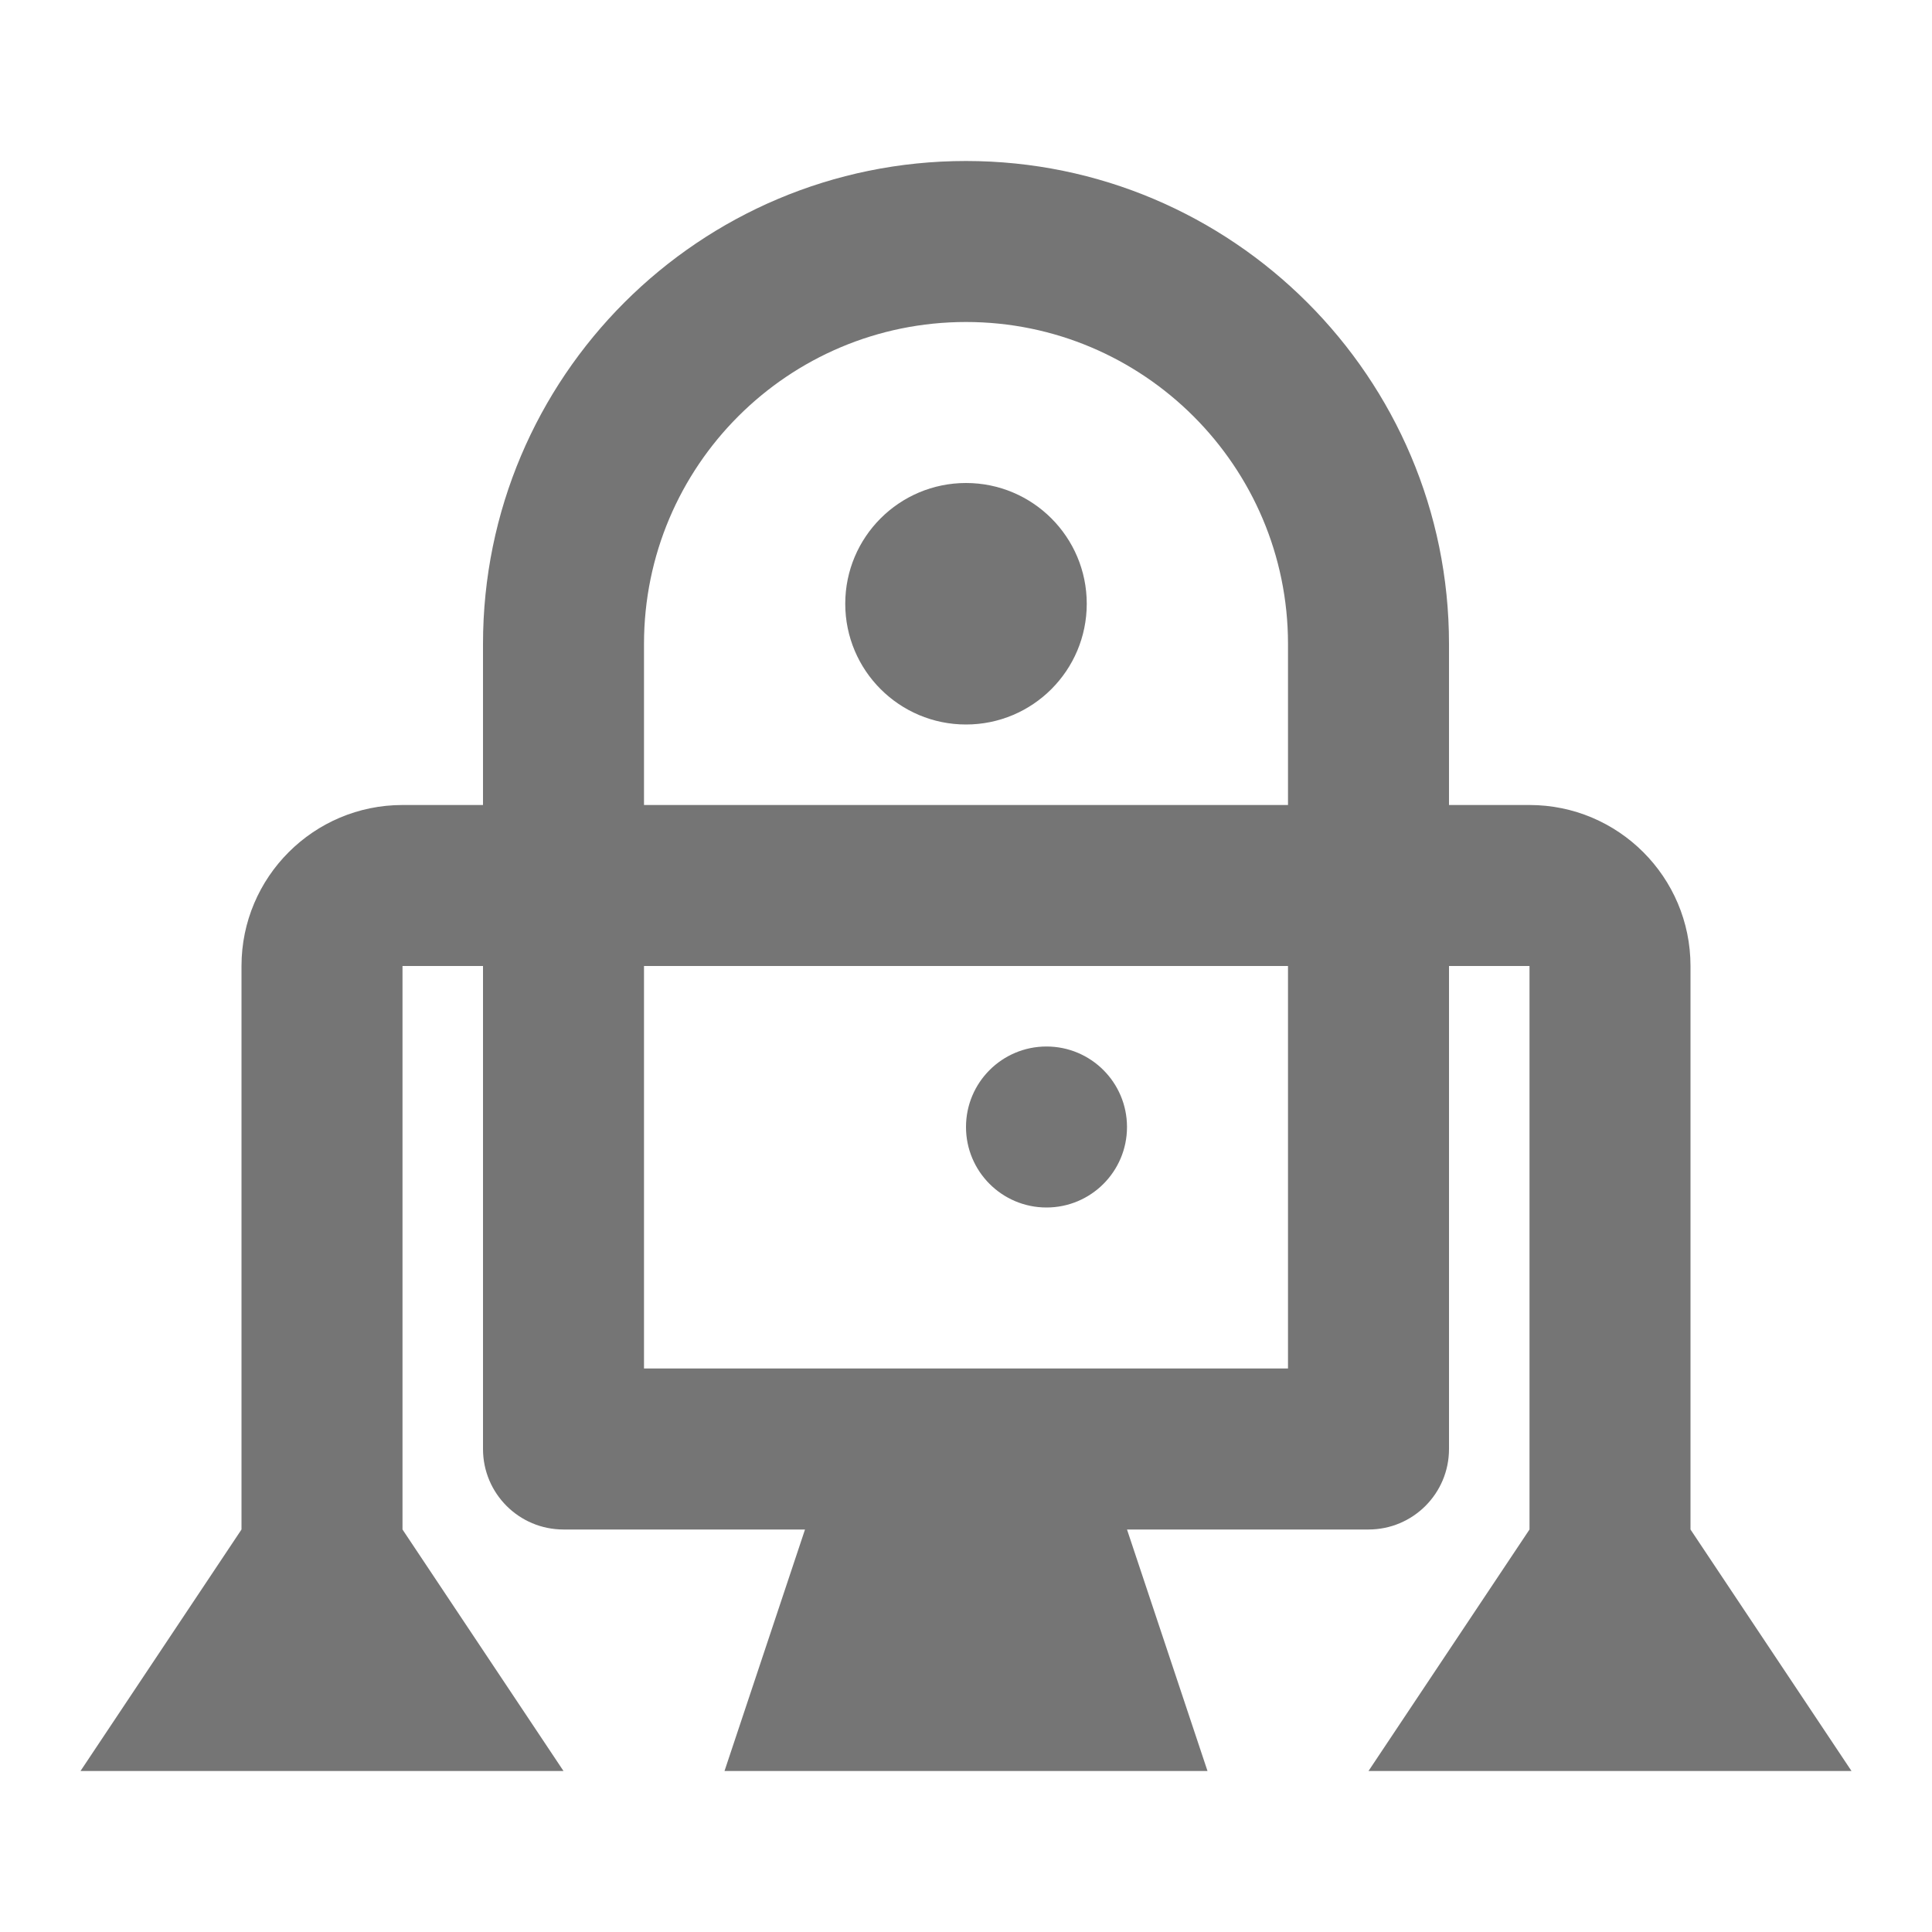 <?xml version="1.0" encoding="iso-8859-1"?>
<!-- Generator: Adobe Illustrator 16.0.0, SVG Export Plug-In . SVG Version: 6.00 Build 0)  -->
<!DOCTYPE svg PUBLIC "-//W3C//DTD SVG 1.1//EN" "http://www.w3.org/Graphics/SVG/1.1/DTD/svg11.dtd">
<svg version="1.1" xmlns="http://www.w3.org/2000/svg" xmlns:xlink="http://www.w3.org/1999/xlink" x="0px" y="0px" width="24px"
	 height="24px" viewBox="0 0 24 24" style="enable-background:new 0 0 24 24;" xml:space="preserve">
<g id="Frame_-_24px">
	<rect x="0" style="fill:none;" width="24" height="24"/>
</g>
<g id="Line_Icons">
	<g>
		<path style="fill:#757575;" d="M17,22h6l-2-3v-7c0-1.104-0.897-2-2-2h-1V7.999C18,4.691,15.309,2,12,2C8.688,2,6,4.682,6,8v2H5
			c-1.103,0-2,0.896-2,2v7l-2,3h6l-2-3v-7h1v6c0,0.553,0.448,1,1,1h3l-1,3h6l-1-3h3c0.552,0,1-0.447,1-1v-6h1v7L17,22z M16,17H8v-5
			h8V17z M16,10H8V8c0-2.213,1.793-4,4-4c2.206,0,4,1.794,4,3.999V10z"/>
		<circle style="fill:#757575;" cx="12" cy="7.5" r="1.5"/>
		<circle style="fill:#757575;" cx="13" cy="14" r="1"/>
	</g>
</g>
</svg>
